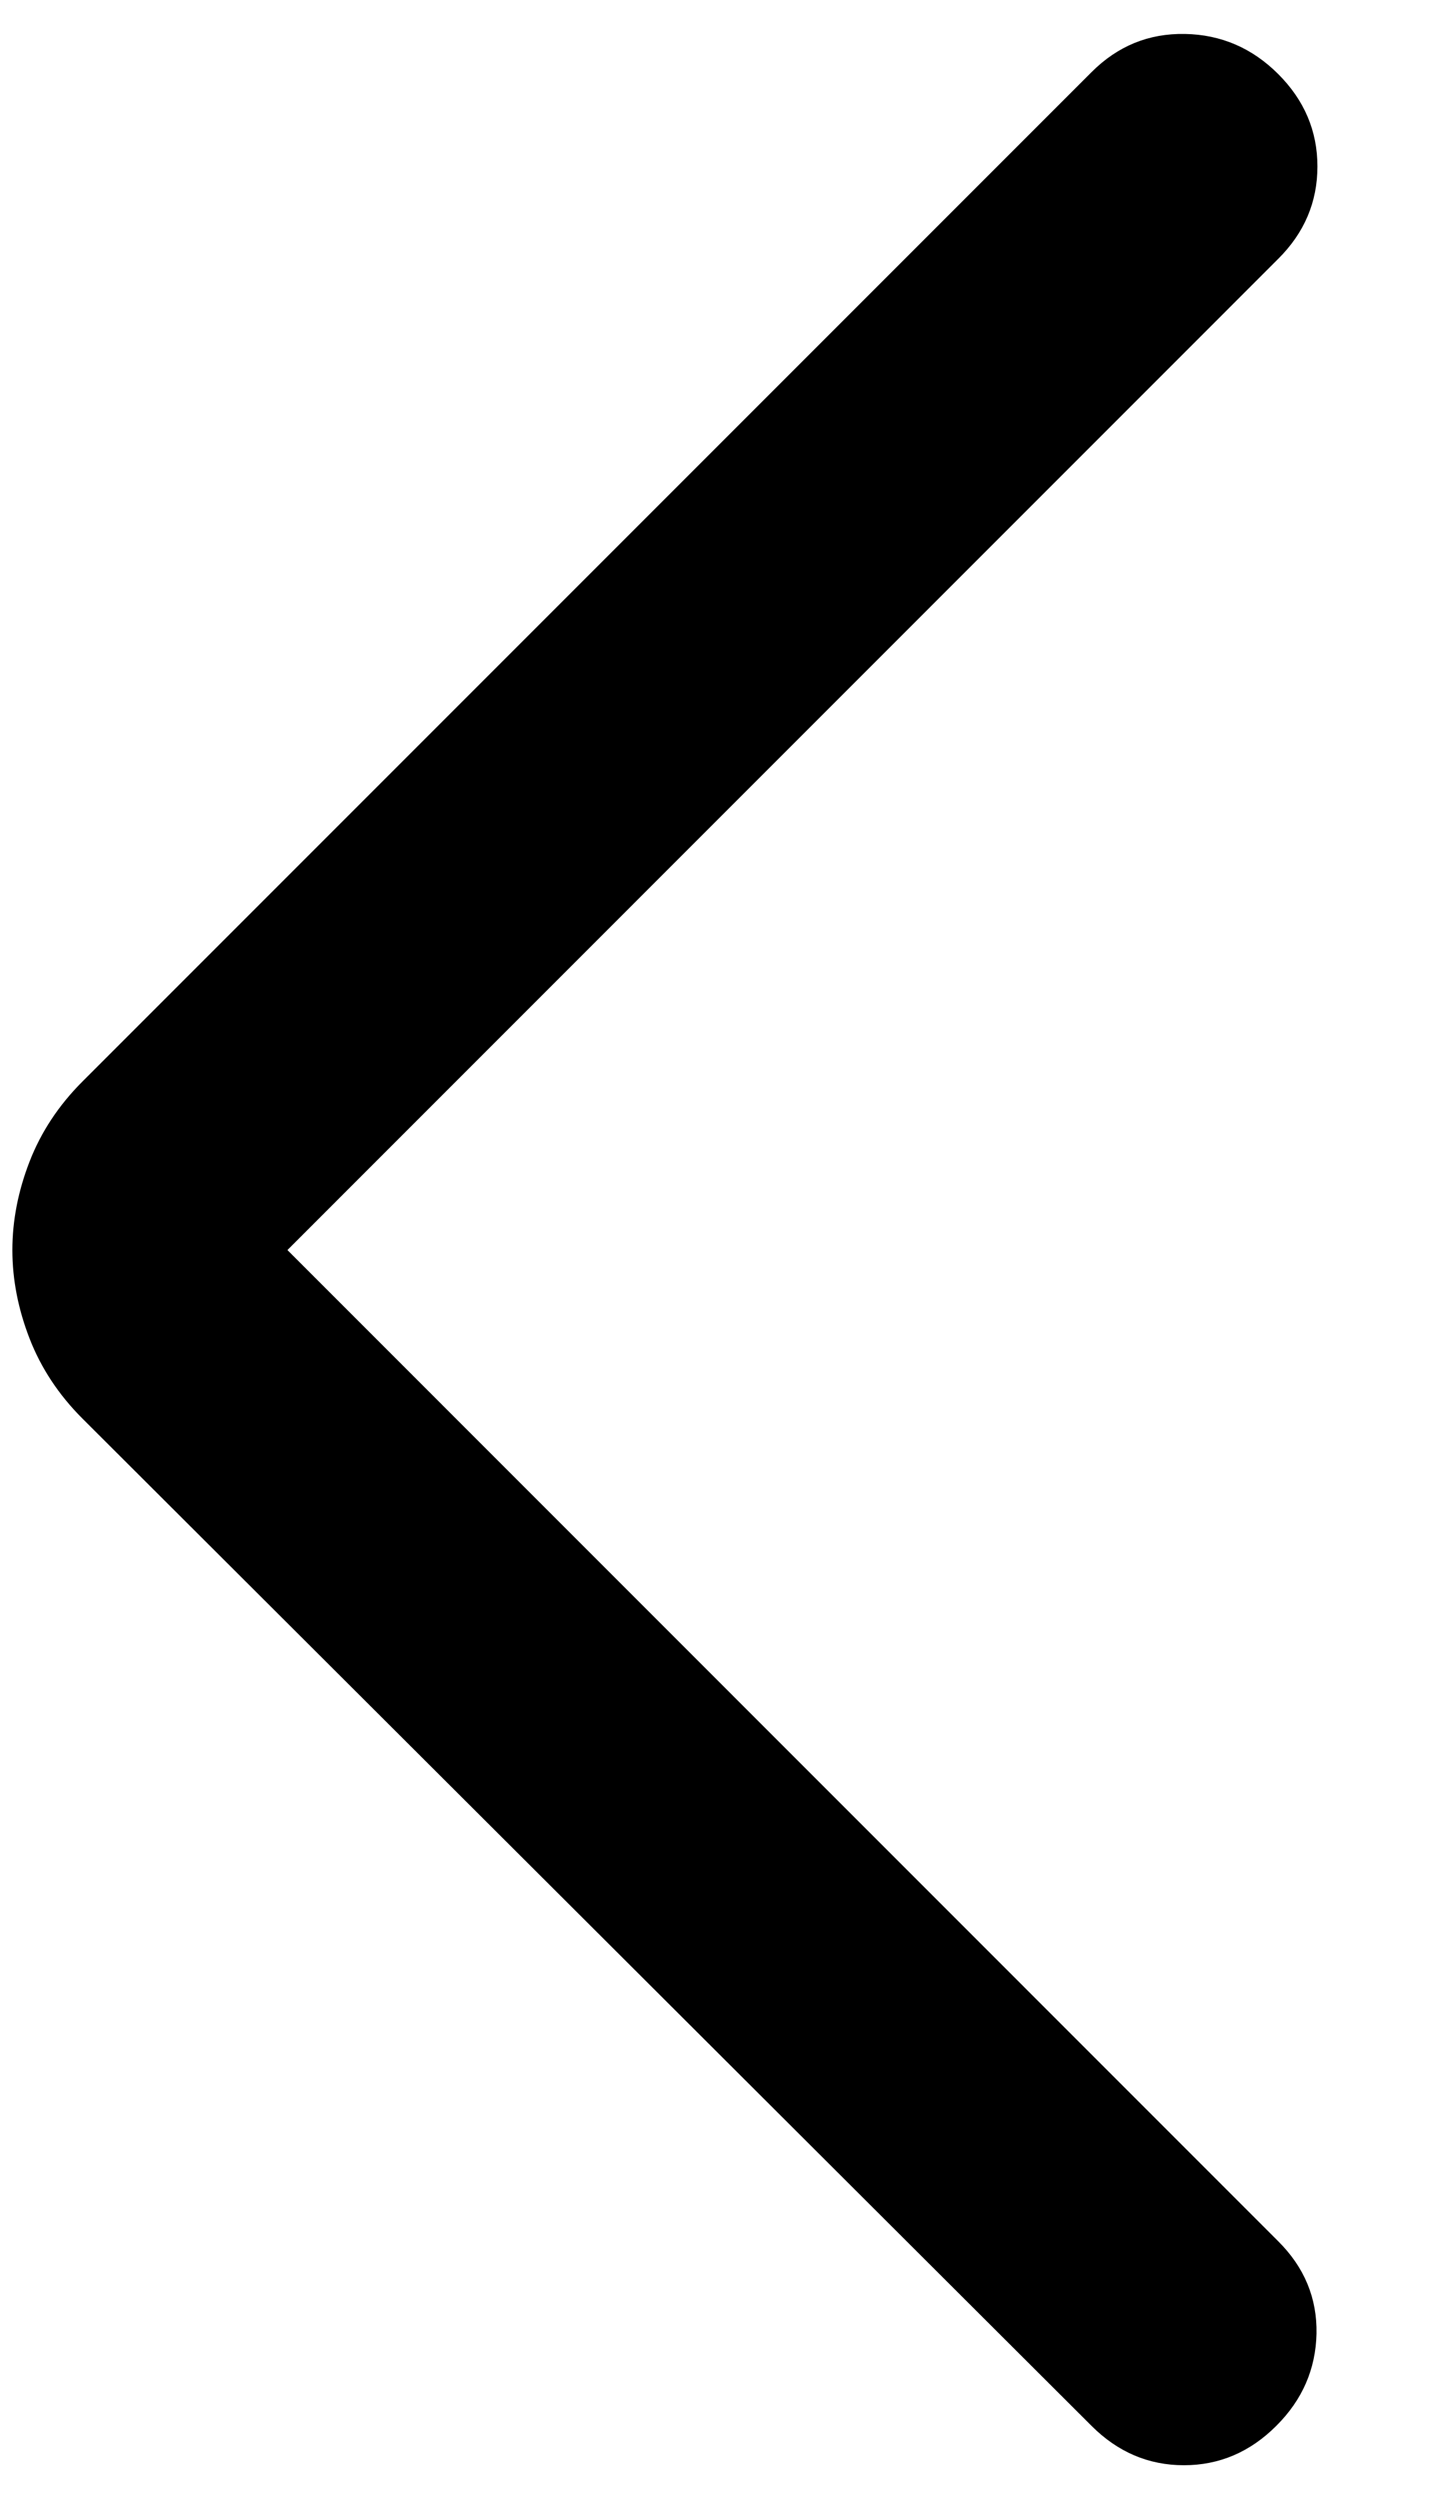 <svg width="11" height="19" viewBox="0 0 11 19" fill="none" xmlns="http://www.w3.org/2000/svg">
<path d="M2.185 9.5L9.717 17.033C9.916 17.231 10.013 17.465 10.008 17.735C10.002 18.004 9.901 18.238 9.702 18.436C9.503 18.635 9.269 18.735 9 18.735C8.731 18.735 8.497 18.635 8.298 18.436L0.627 10.781C0.446 10.6 0.312 10.397 0.225 10.173C0.138 9.949 0.094 9.724 0.094 9.5C0.094 9.276 0.138 9.051 0.225 8.827C0.312 8.603 0.446 8.4 0.627 8.219L8.298 0.548C8.497 0.349 8.733 0.253 9.008 0.258C9.282 0.263 9.519 0.365 9.717 0.563C9.916 0.762 10.015 0.996 10.015 1.265C10.015 1.535 9.916 1.769 9.717 1.967L2.185 9.5Z" fill="black"/>
</svg>
